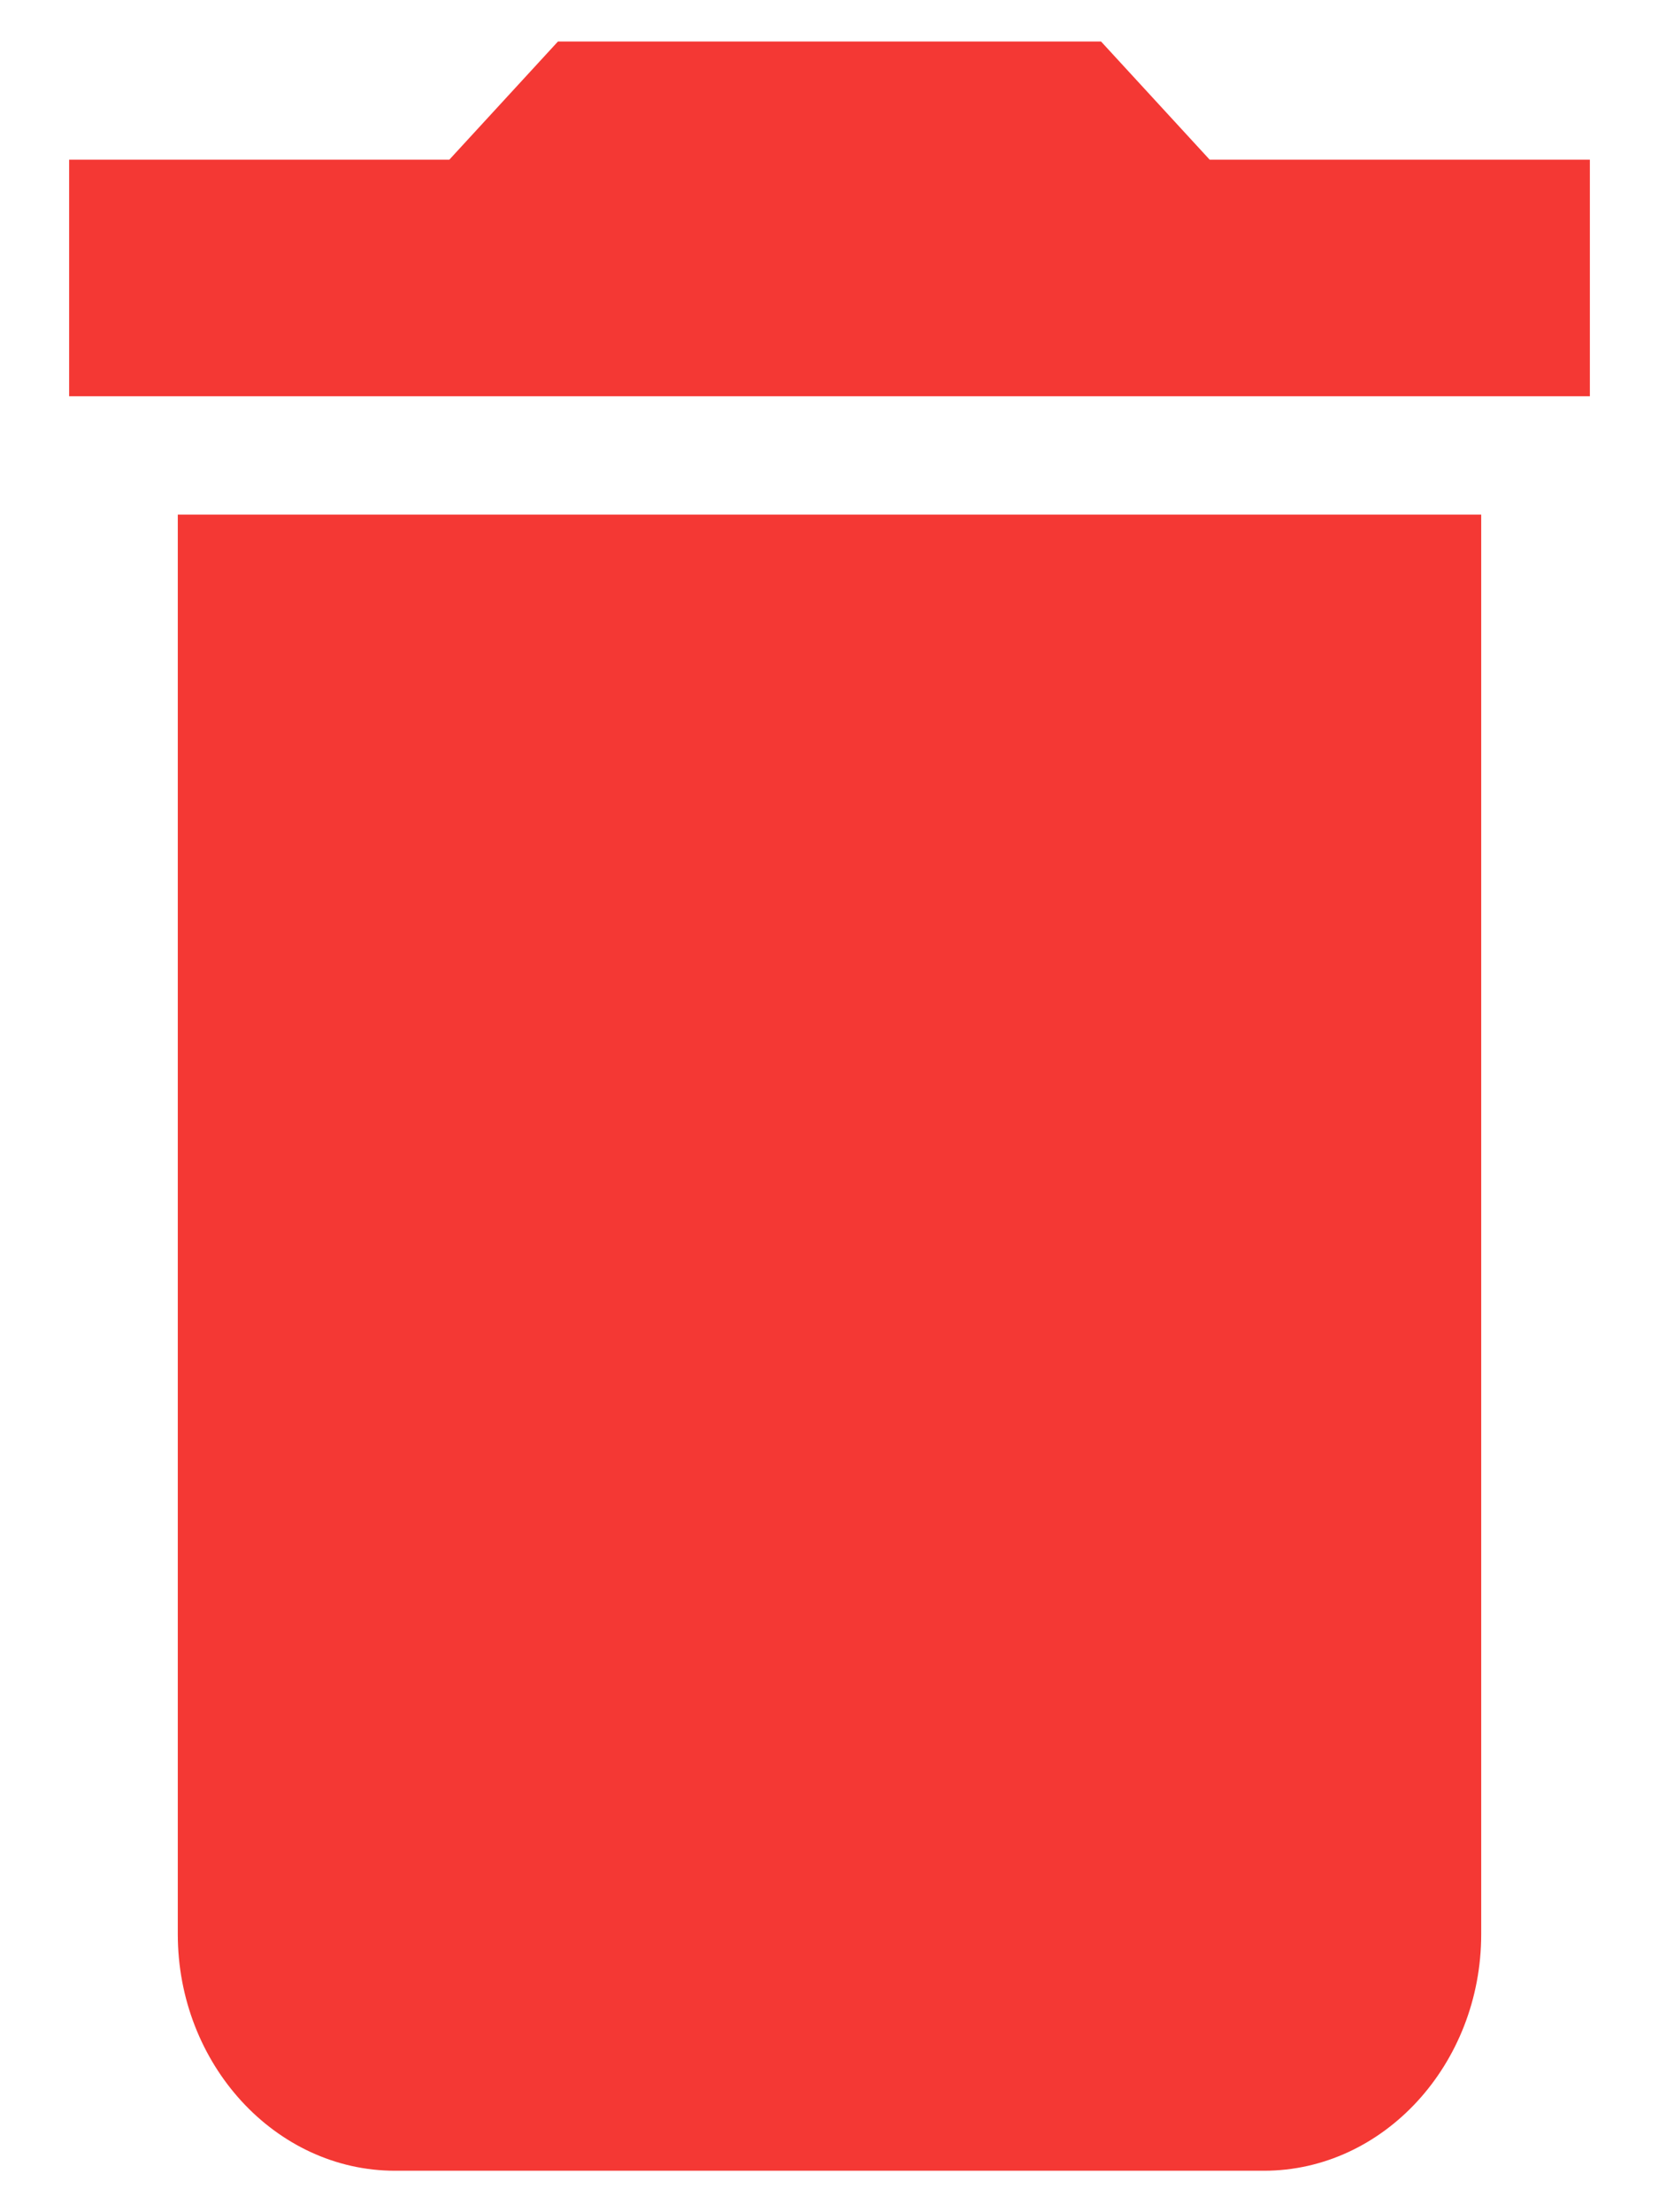 <svg width="12" height="16" viewBox="0 0 12 16" fill="none" xmlns="http://www.w3.org/2000/svg">
<path d="M1.286 13.989C1.286 14.93 1.993 15.7 2.857 15.7H9.143C10.007 15.7 10.714 14.93 10.714 13.989V3.722H1.286V13.989ZM11.5 1.155H8.75L7.964 0.3H4.036L3.25 1.155H0.5V2.866H11.5V1.155Z" fill="#F43834"/>
</svg>
